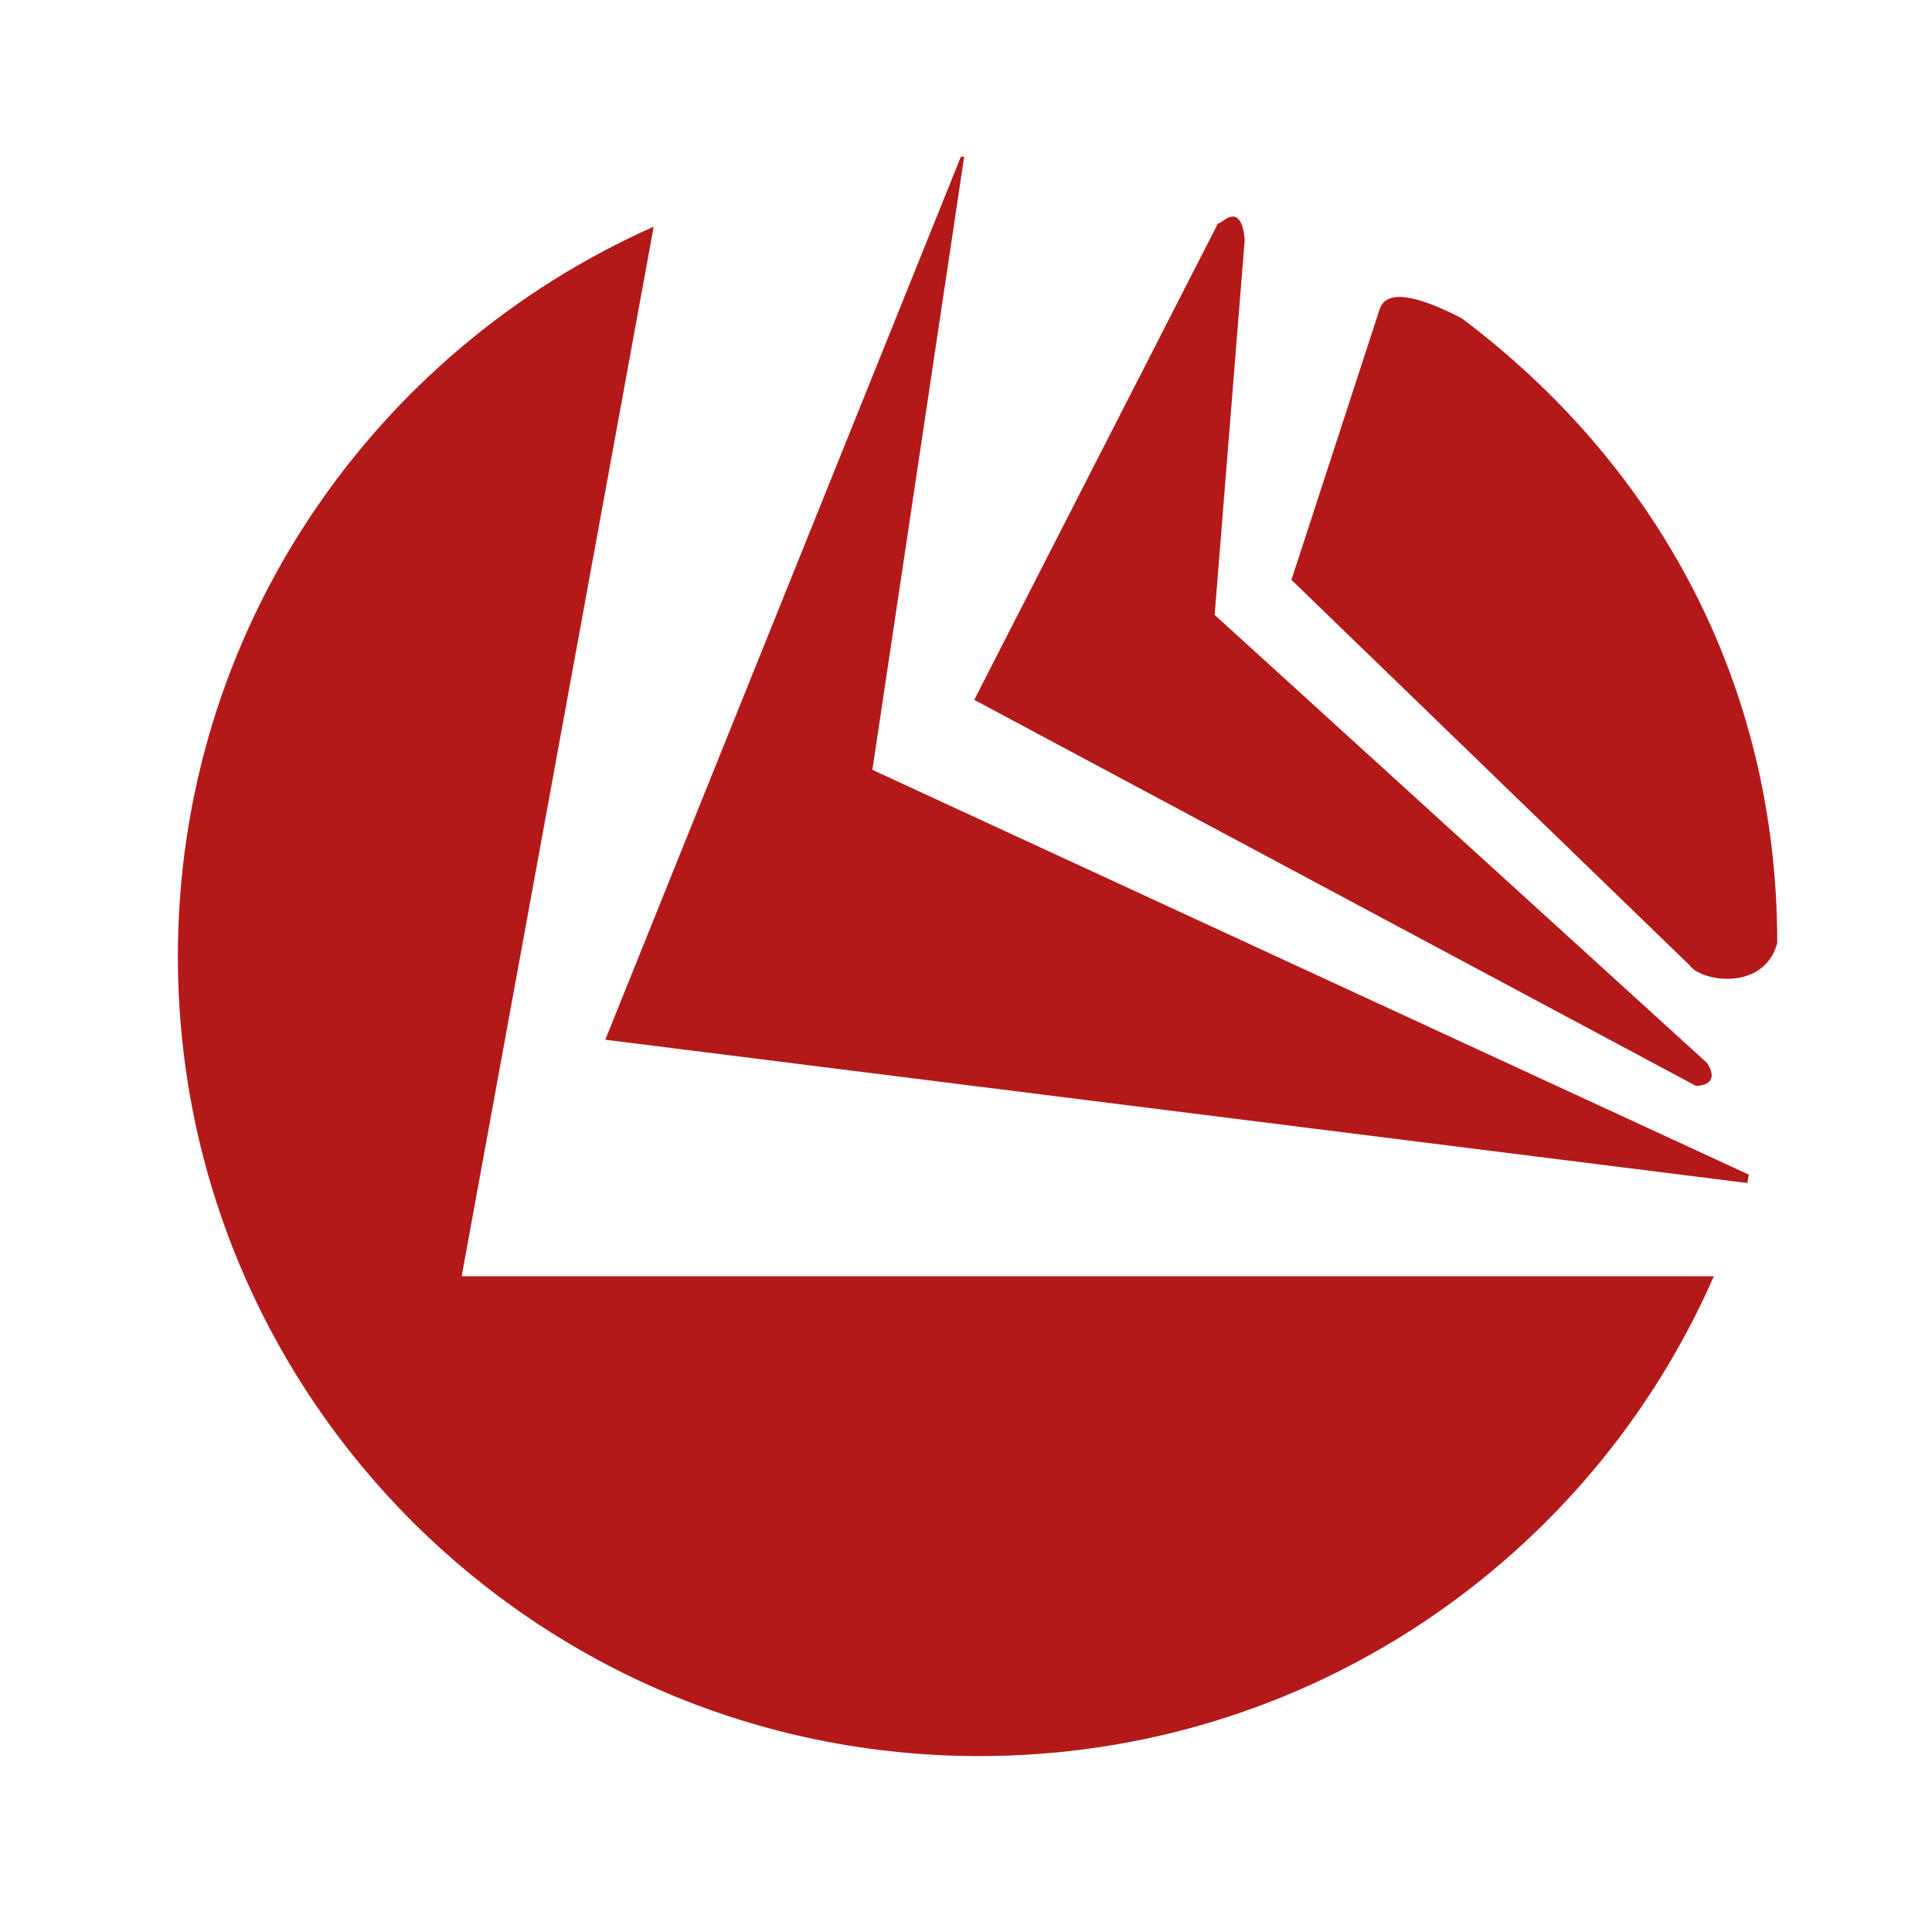 <?xml version="1.0" encoding="UTF-8" standalone="no"?>
<svg xmlns:dc="http://purl.org/dc/elements/1.1/" xmlns:cc="http://creativecommons.org/ns#" xmlns:rdf="http://www.w3.org/1999/02/22-rdf-syntax-ns#" xmlns:svg="http://www.w3.org/2000/svg" xmlns="http://www.w3.org/2000/svg" xmlns:sodipodi="http://sodipodi.sourceforge.net/DTD/sodipodi-0.dtd" xmlns:inkscape="http://www.inkscape.org/namespaces/inkscape" height="512" viewBox="0 0 512 512" width="512" version="1.1" id="svg2" inkscape:version="0.91 r" sodipodi:docname="bitdefender.svg">
<defs id="defs17" />
<sodipodi:namedview pagecolor="#ffffff" bordercolor="#666666" borderopacity="1" objecttolerance="10" gridtolerance="10" guidetolerance="10" inkscape:pageopacity="0" inkscape:pageshadow="2" inkscape:window-width="1680" inkscape:window-height="994" id="namedview15" showgrid="false" inkscape:zoom="1.3037281" inkscape:cx="40.167185" inkscape:cy="244.919" inkscape:window-x="0" inkscape:window-y="0" inkscape:window-maximized="1" inkscape:current-layer="svg2" />
<g style="fill-opacity:0.129;fill-rule:evenodd" id="g10" />
<path inkscape:connector-curvature="0" style="fill:#B41919" d="m 254.641,41.533 -94.237,234.006 302.629,37.971 c 0.209,-0.713 0.239,-1.498 0.443,-2.207 L 231.191,204.014 255.514,41.539 c -0.295,0.002 -0.587,-0.007 -0.885,0 z m 71.679,15.895 c -1.544,0.27 -3.002,1.944 -3.54,1.766 L 258.184,185.466 449.476,287.786 c 4.963,-0.22 4.798,-3.196 2.931,-6.07 L 321.893,162.948 329.857,63.608 c -0.368,-5.209 -1.996,-6.452 -3.54,-6.182 z M 173.233,60.077 C 98.958,93.086 47.138,167.083 47.138,253.46 c 0,117.044 95.082,211.922 212.367,211.922 87.12,0 161.926,-52.265 194.673,-127.162 l -331.832,0 z M 365.696,81.711 342.247,153.671 447.726,255.77 c 3.017,4.406 19.739,7.069 23.266,-5.849 0,-69.201 -32.23,-126.955 -83.618,-165.575 -11.984,-6.183 -19.724,-7.644 -21.68,-2.649 z" id="path3640" />
</svg>
